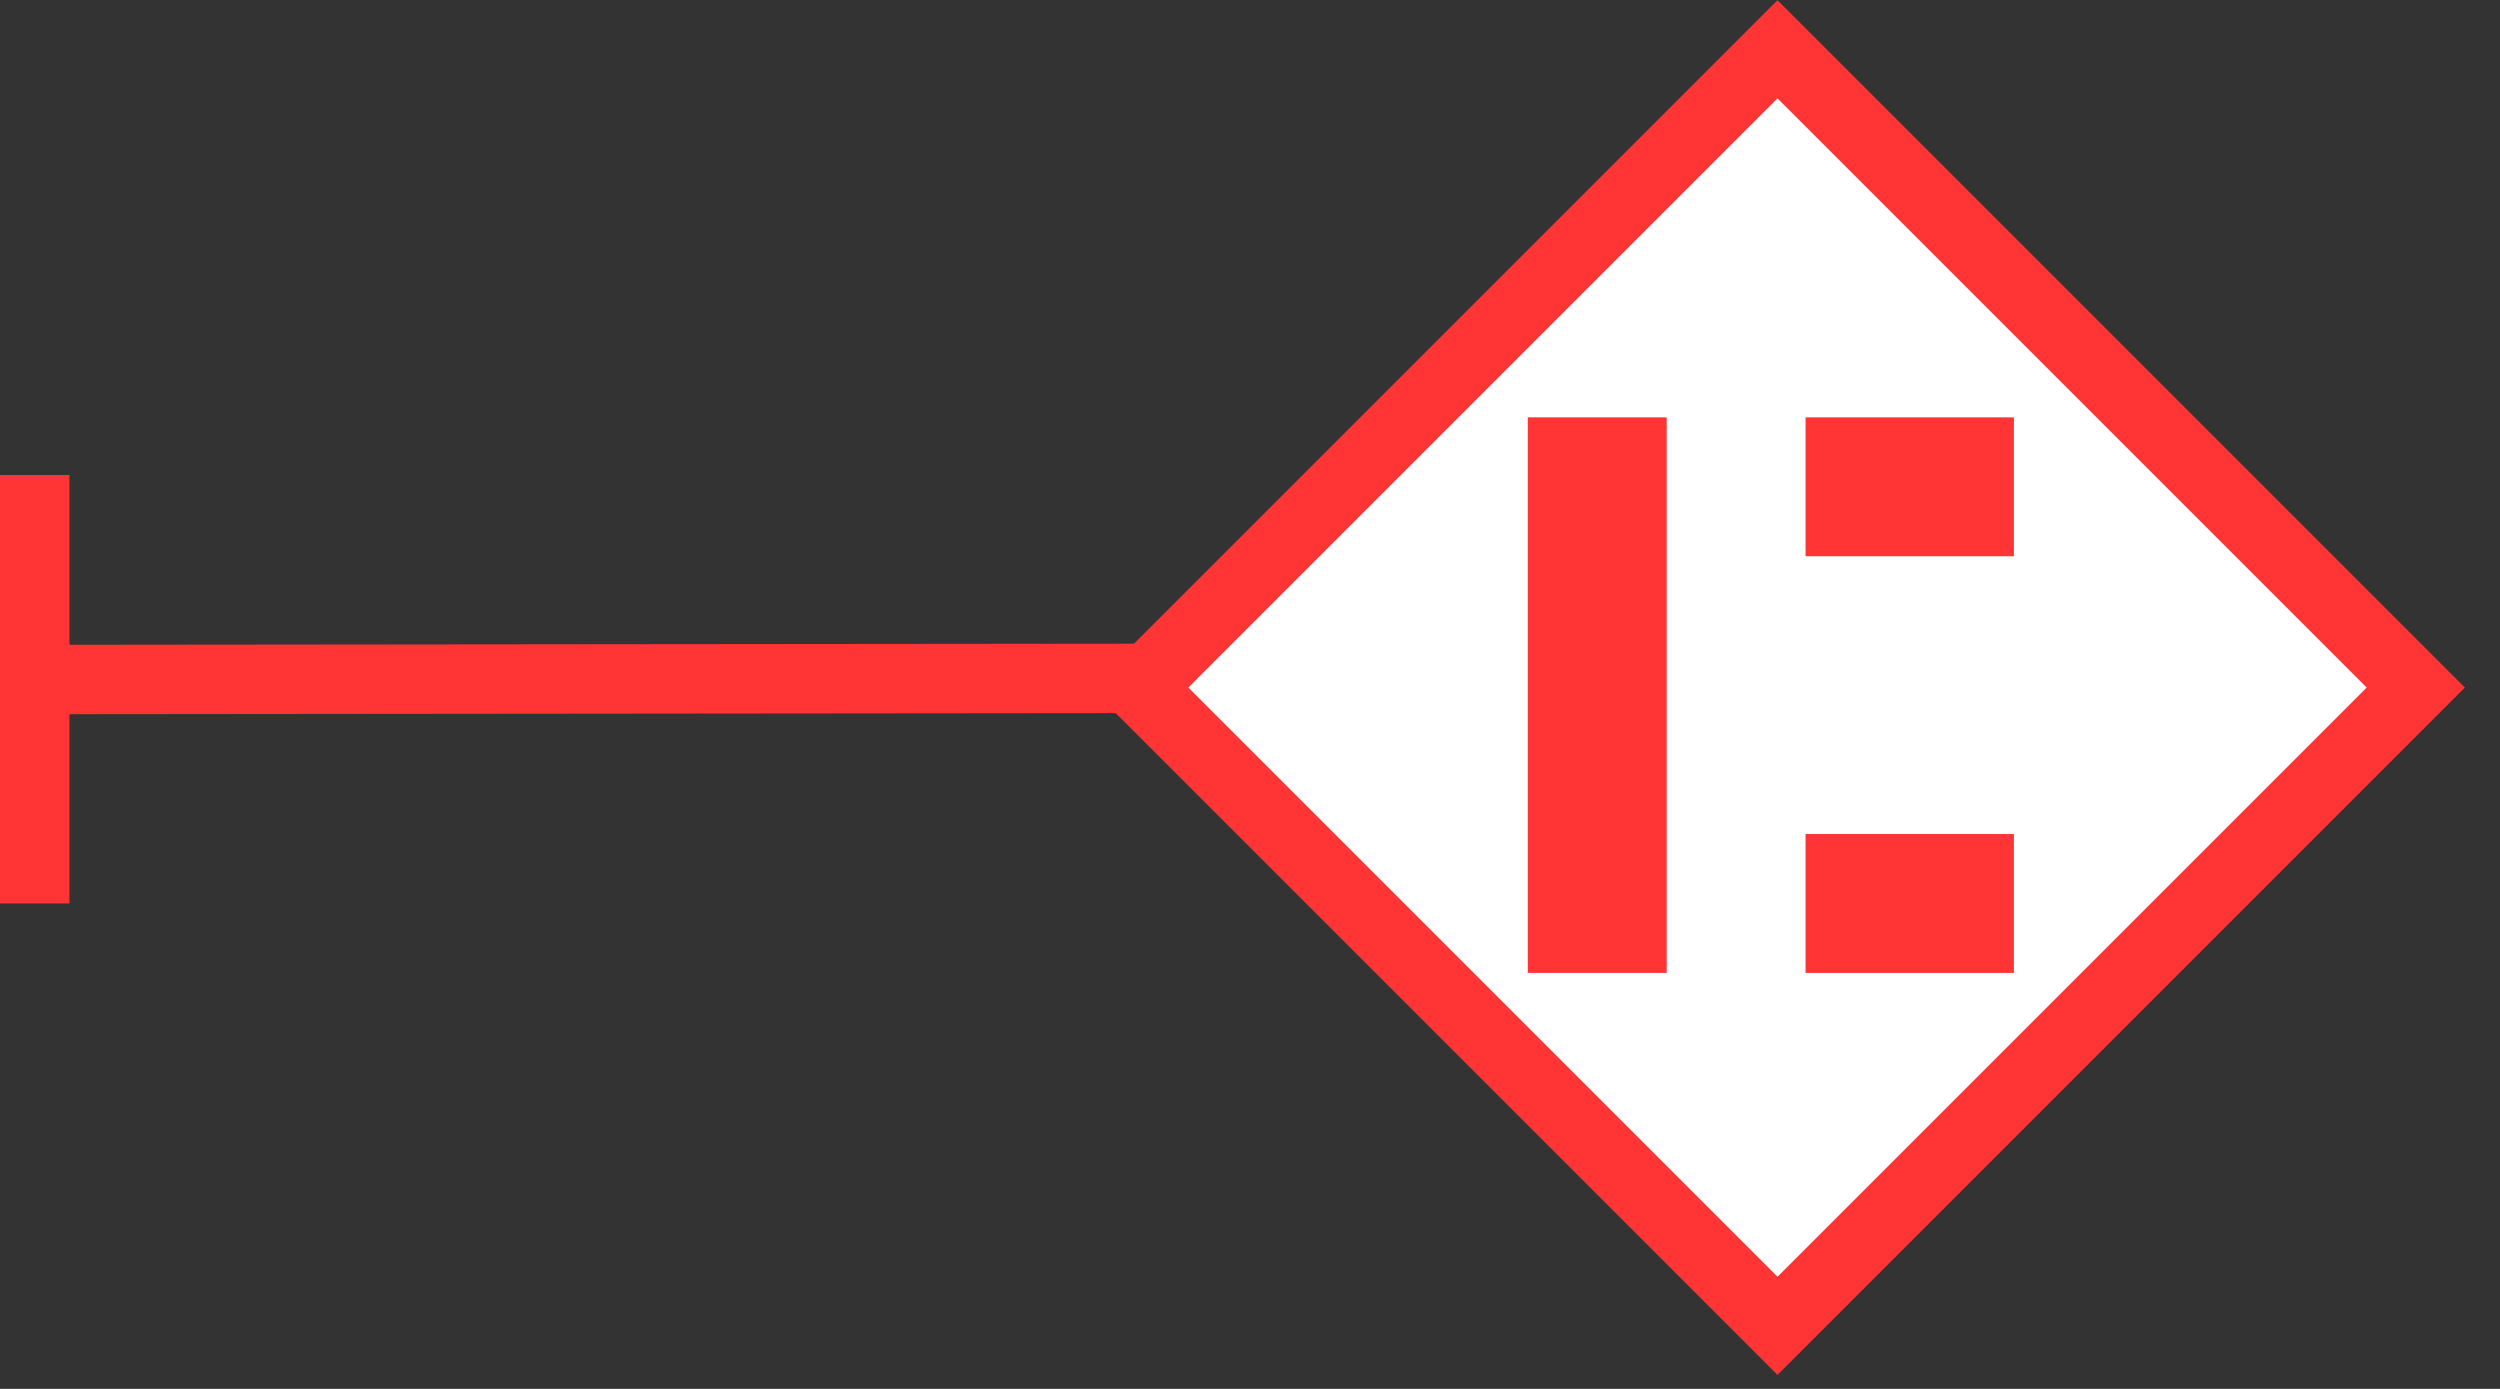 <svg width="36" height="20" viewBox="0 0 36 20" fill="none" xmlns="http://www.w3.org/2000/svg">
<rect x="0" y="0" width="36" height="20" fill="#333333" stroke="none"/>
<line y1="-0.5" x2="17.29" y2="-0.5" transform="matrix(-1 0.001 0 1 17.416 10.268)" stroke="#FF3434"/>
<line y1="-0.5" x2="6.17" y2="-0.5" transform="matrix(0 -1 -1 0 0 13.01)" stroke="#FF3434"/>
<rect y="-0.707" width="13" height="13" transform="matrix(0.707 -0.707 -0.707 -0.707 25.096 18.592)" fill="white" stroke="#FF3434"/>
<rect x="22" y="6.01" width="2" height="8" fill="#FF3434"/>
<rect x="26" y="6.01" width="3" height="2" fill="#FF3434"/>
<rect x="26" y="12.01" width="3" height="2" fill="#FF3434"/>
</svg>
